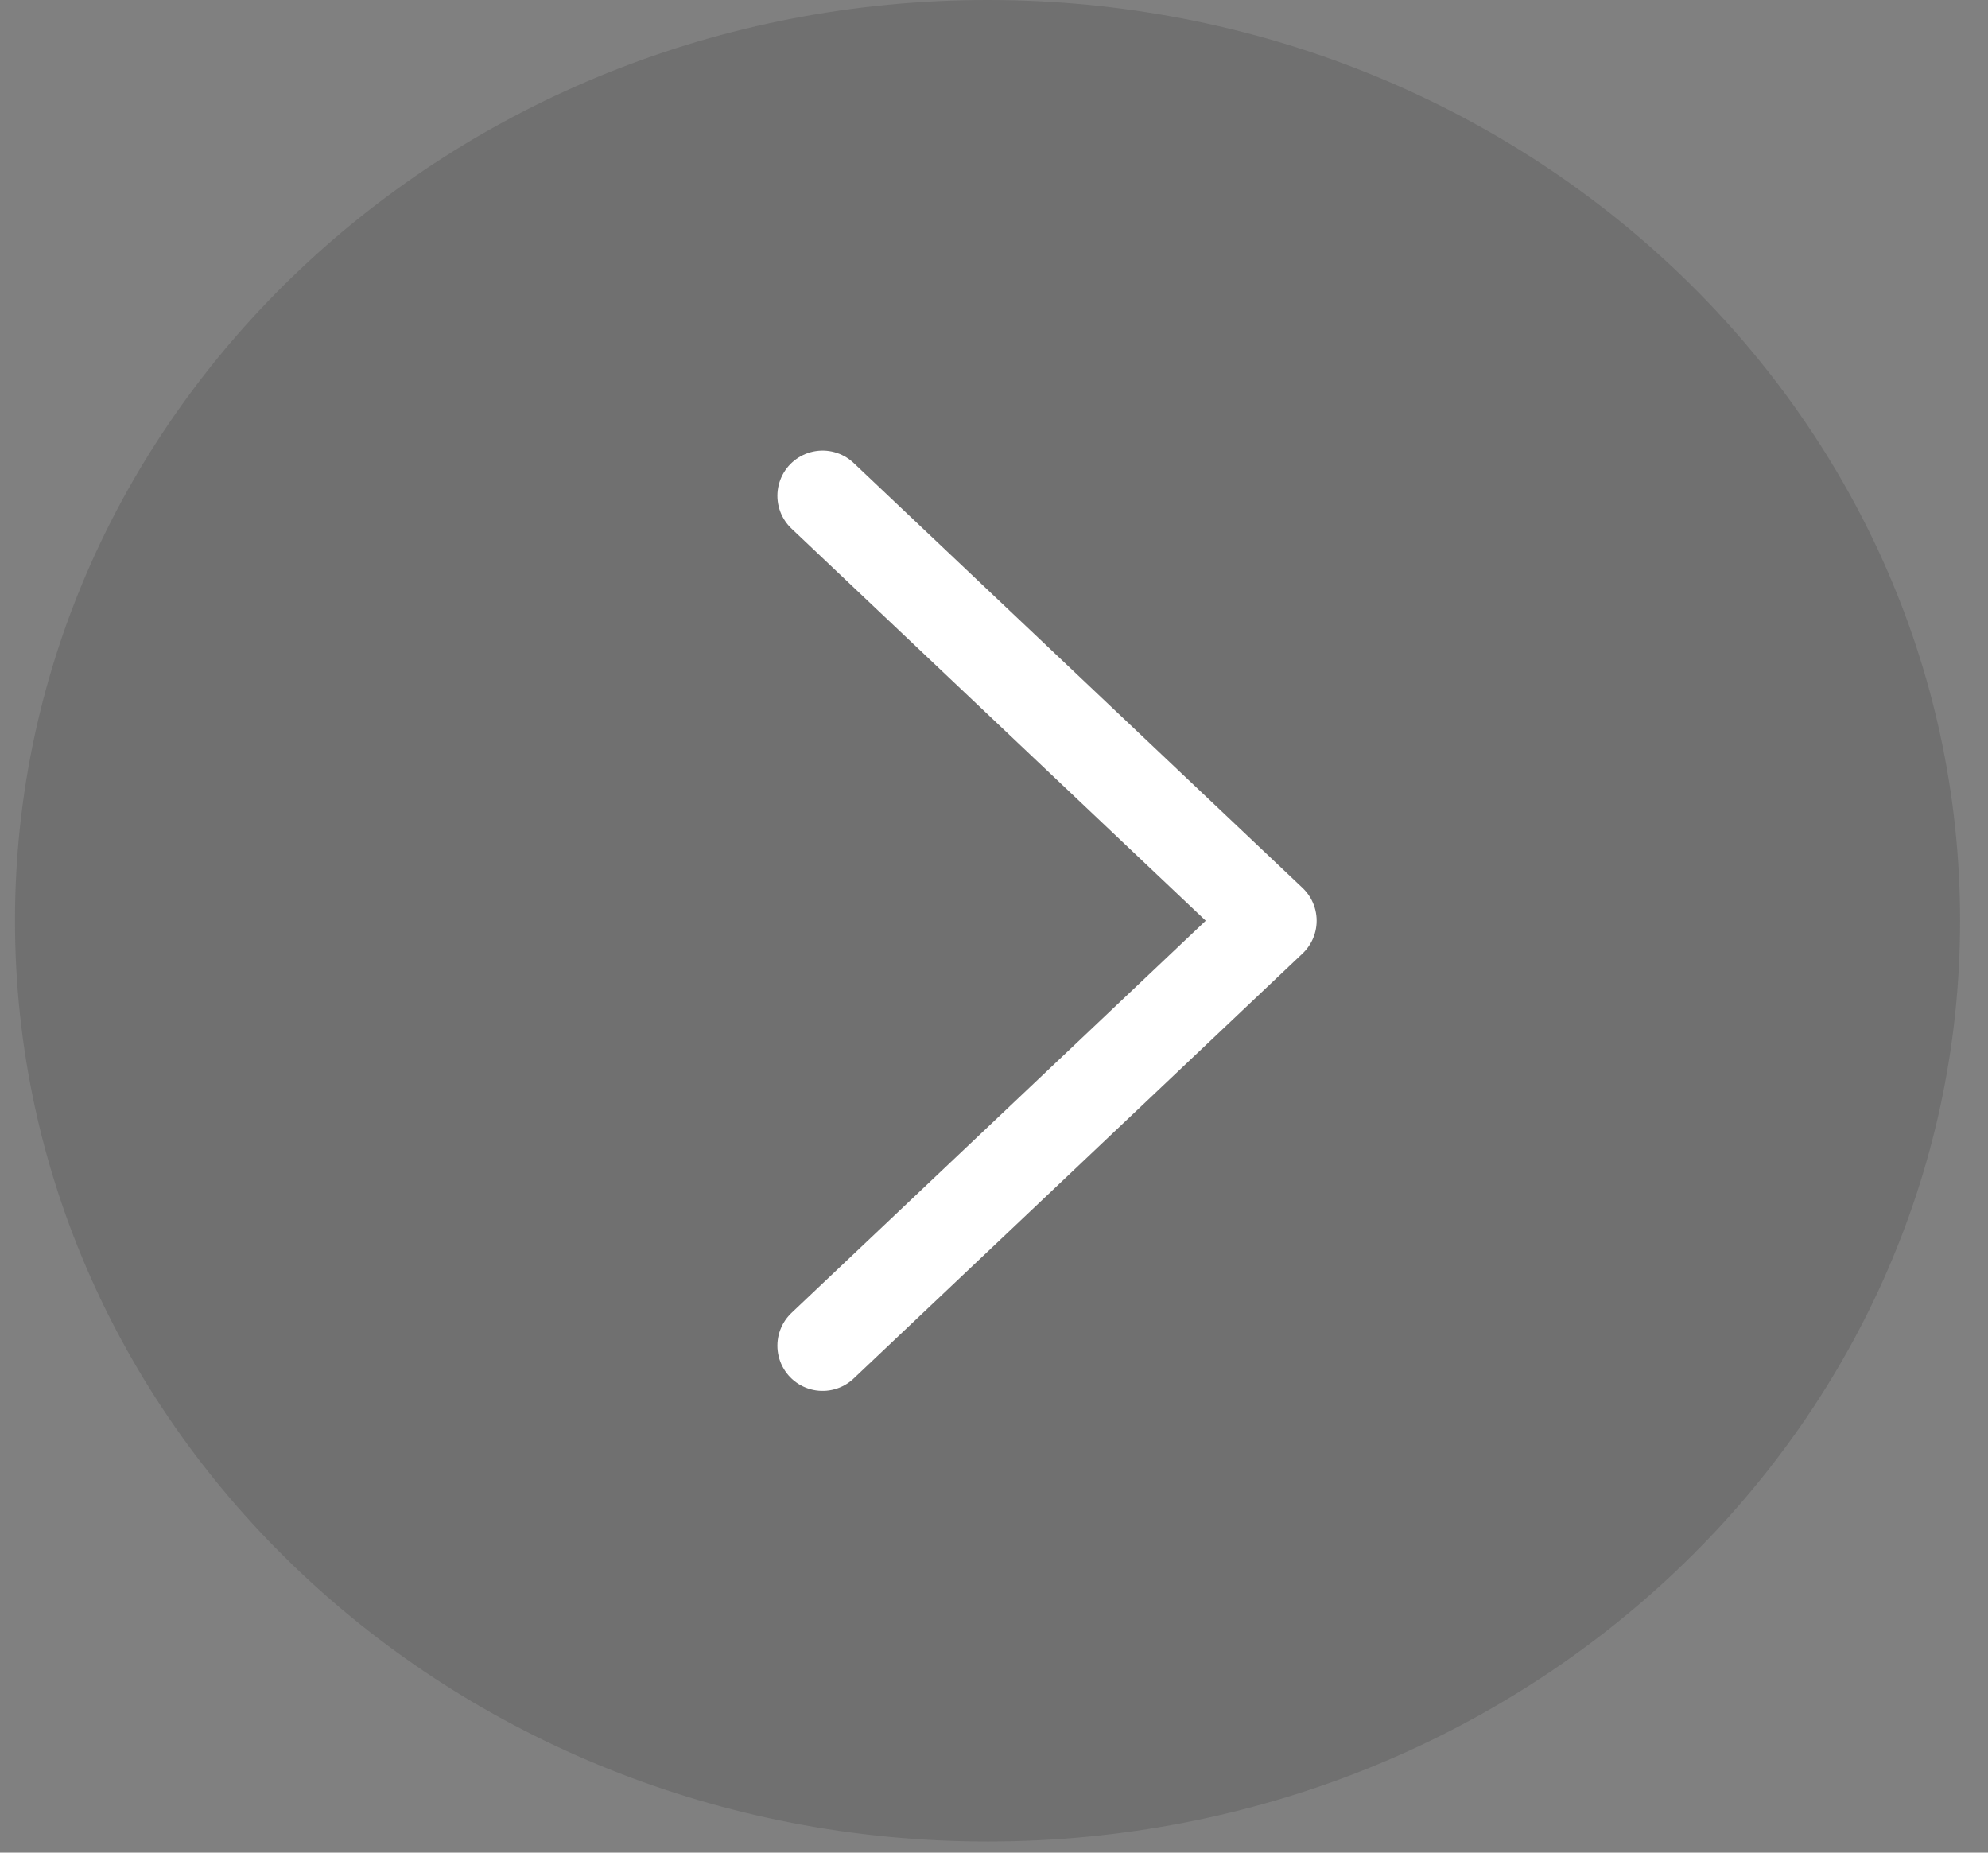 <svg width="44" height="41" viewBox="0 0 44 41" fill="none" xmlns="http://www.w3.org/2000/svg">
<rect x="0" y="0" width="44" height="41" fill="#808080" stroke="none"/>
<path d="M43.382 20.376C43.382 31.63 33.745 40.753 21.857 40.753C9.969 40.753 0.332 31.63 0.332 20.376C0.332 9.123 9.969 0 21.857 0C33.745 0 43.382 9.123 43.382 20.376Z" fill="#4B4B4B" fill-opacity="0.3"/>
<path d="M18.206 10.972L28.141 20.376L18.206 29.781" stroke="white" stroke-width="2" stroke-linecap="round" stroke-linejoin="round"/>
</svg>
